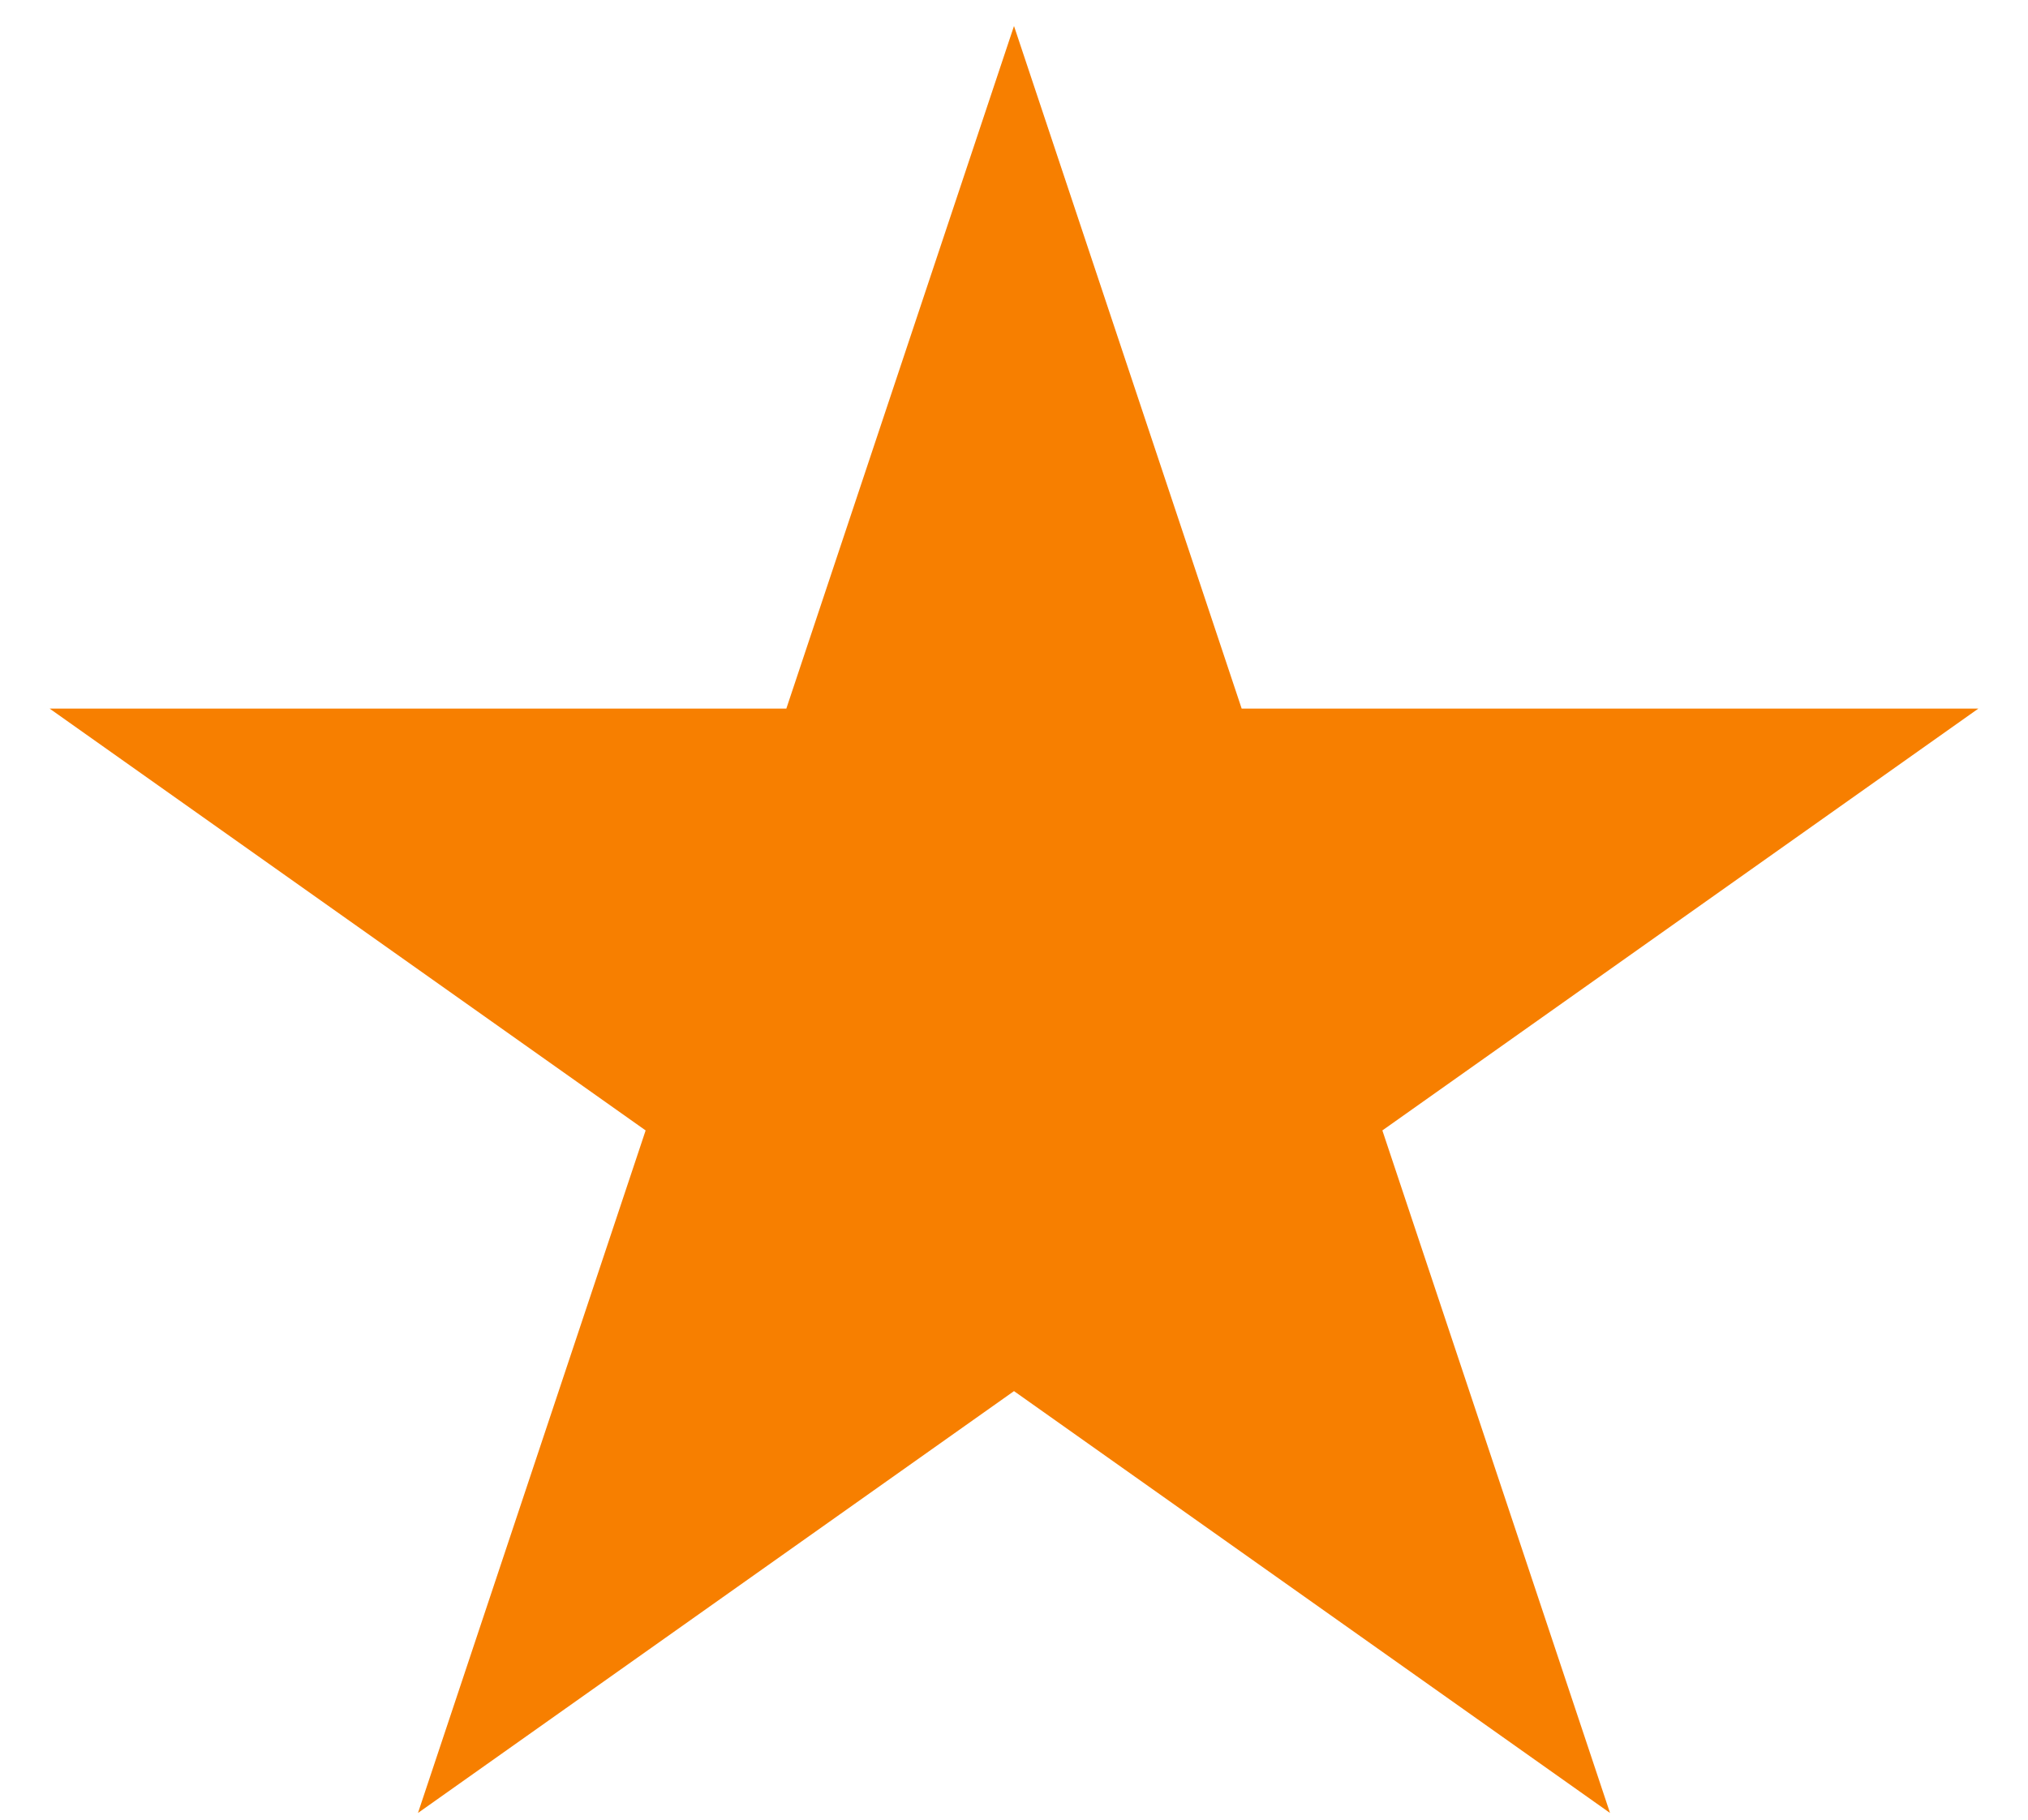 <svg width="39" height="35" viewBox="0 0 39 35" fill="none" xmlns="http://www.w3.org/2000/svg">
<path d="M19.5 0.5L23.878 13.629H38.046L26.584 21.743L30.962 34.871L19.5 26.757L8.038 34.871L12.416 21.743L0.954 13.629H15.122L19.5 0.5Z" fill="#F77F00"/>
</svg>
